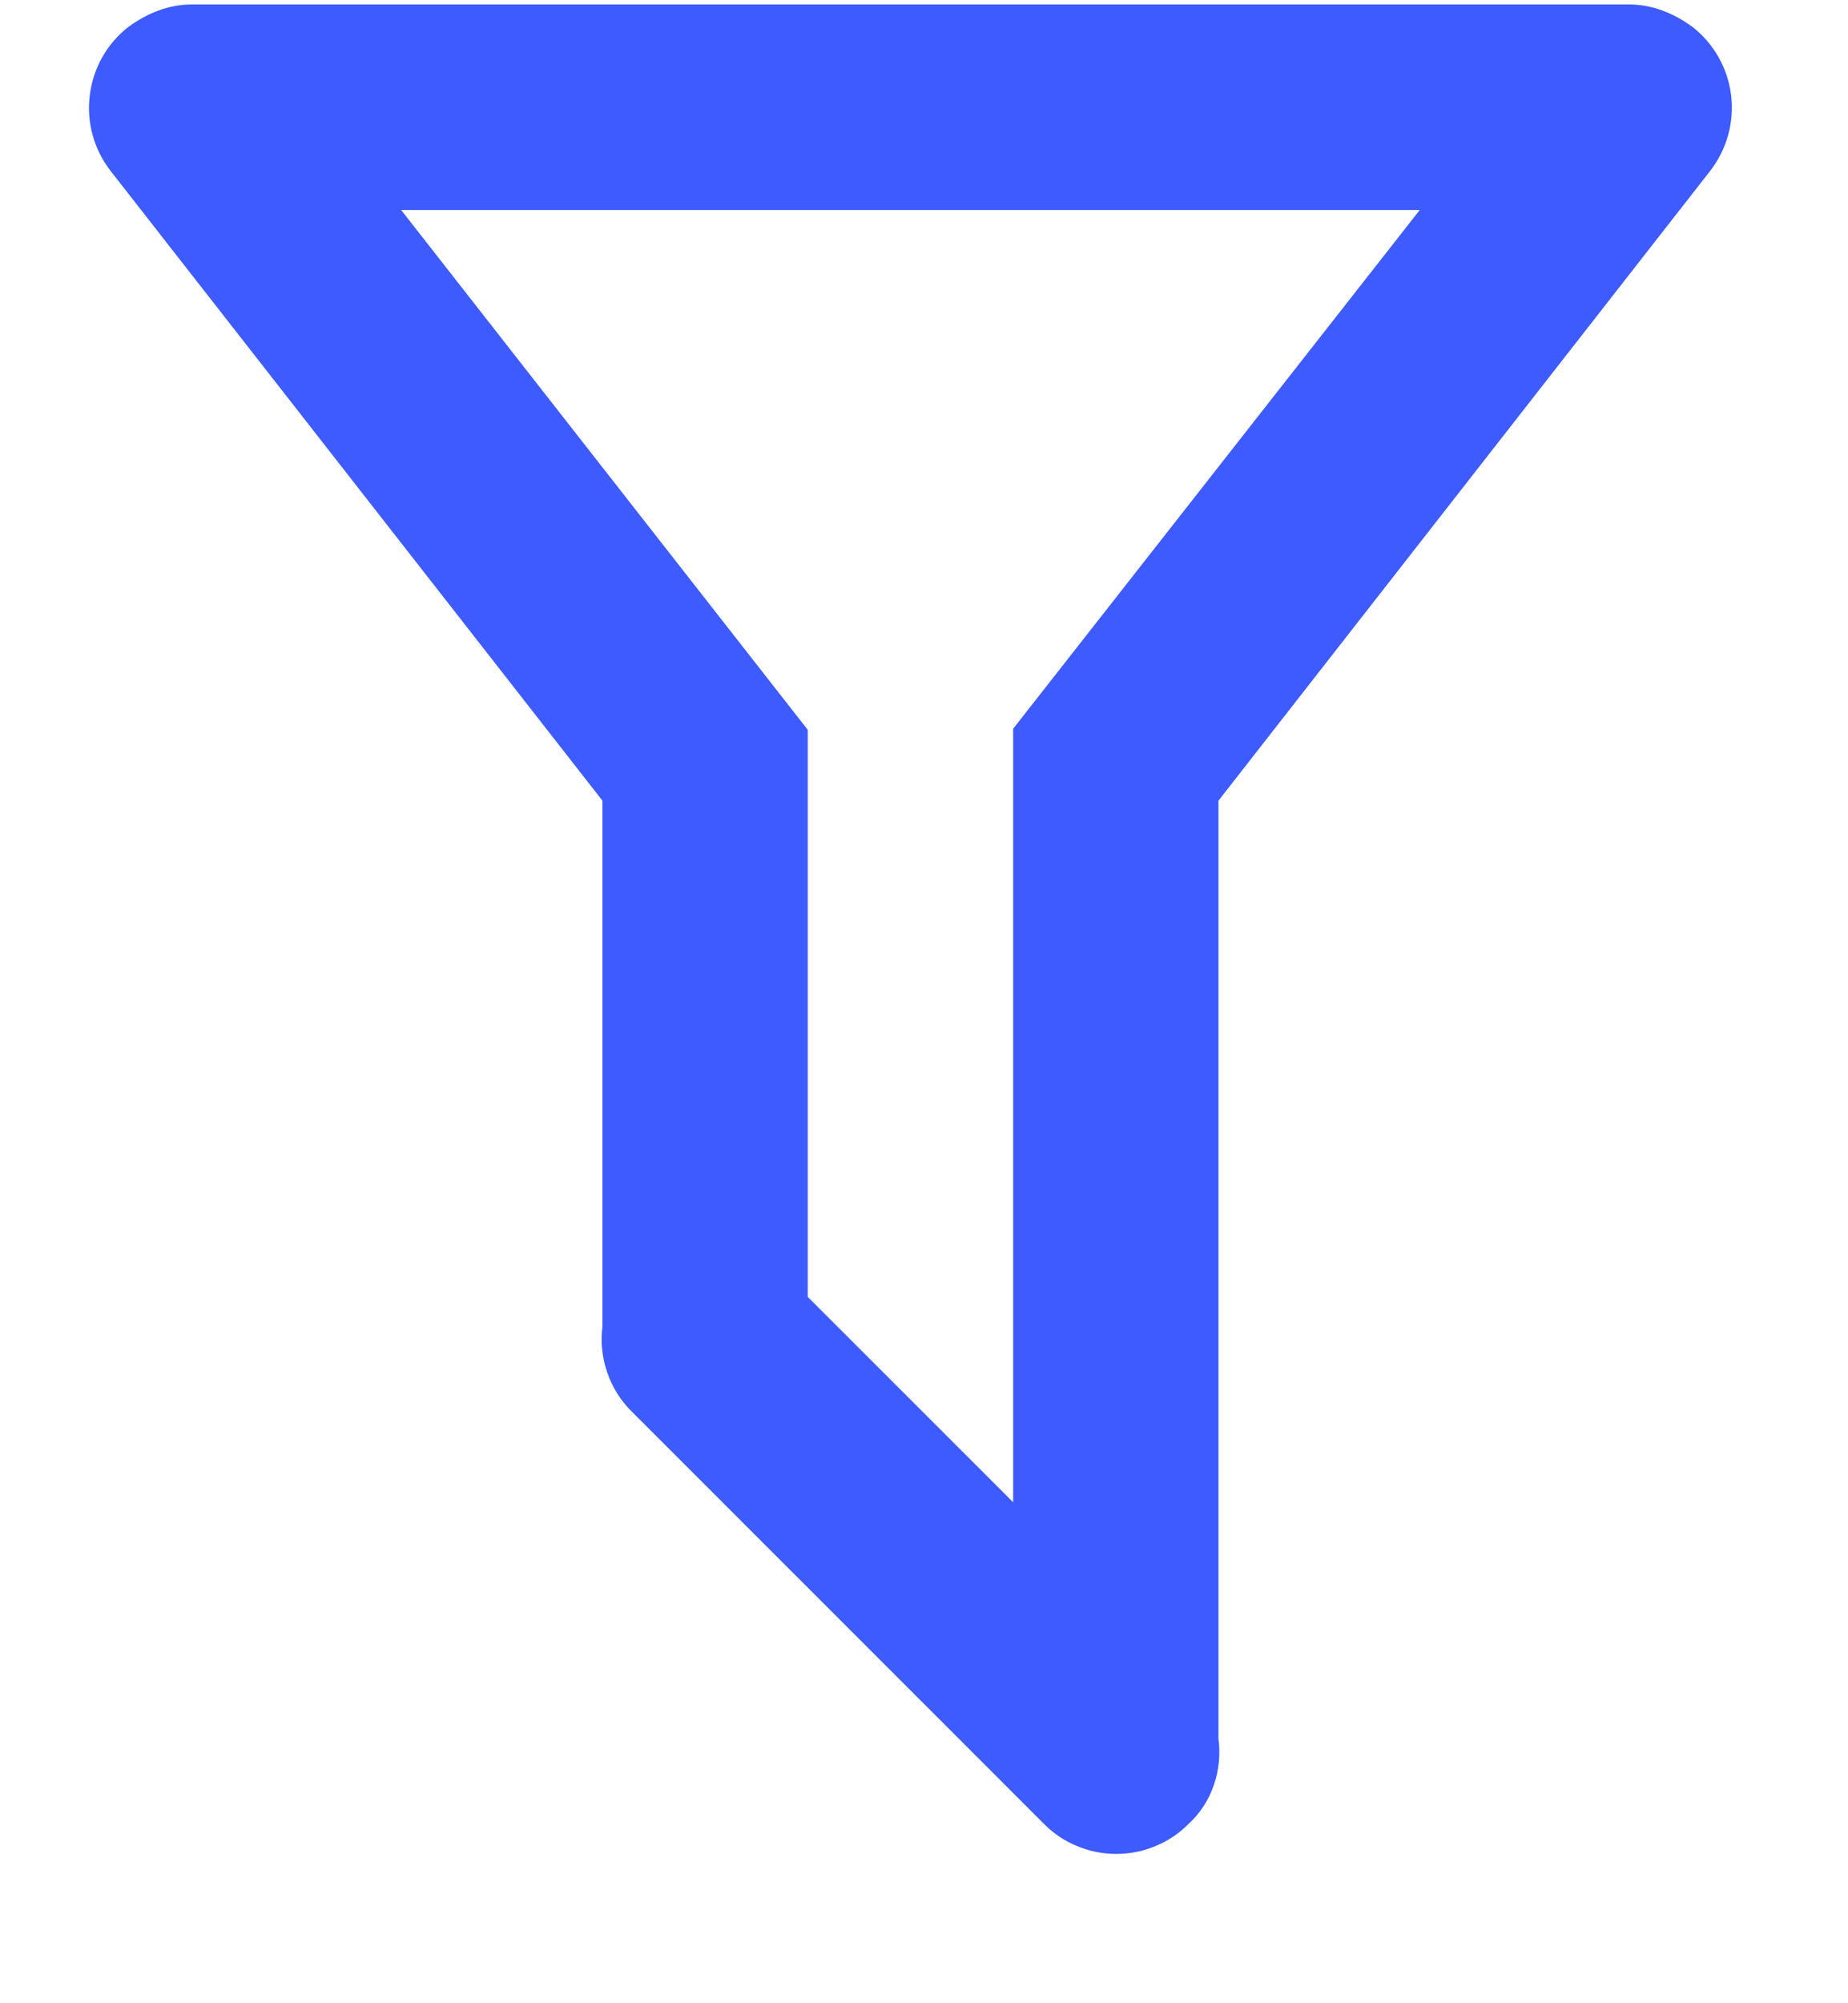 <svg width="12" height="13" viewBox="0 0 12 13" fill="none" xmlns="http://www.w3.org/2000/svg">
<path d="M7.912 11.283C7.939 11.483 7.872 11.696 7.718 11.836C7.657 11.898 7.584 11.947 7.503 11.98C7.422 12.014 7.336 12.031 7.248 12.031C7.161 12.031 7.075 12.014 6.994 11.98C6.913 11.947 6.84 11.898 6.779 11.836L4.105 9.163C4.032 9.092 3.977 9.005 3.944 8.909C3.91 8.813 3.899 8.71 3.912 8.609V5.196L0.718 1.109C0.61 0.97 0.561 0.794 0.583 0.619C0.604 0.444 0.693 0.285 0.832 0.176C0.958 0.083 1.099 0.029 1.245 0.029H10.579C10.725 0.029 10.865 0.083 10.992 0.176C11.13 0.285 11.22 0.444 11.241 0.619C11.262 0.794 11.213 0.97 11.105 1.109L7.912 5.196V11.283ZM2.605 1.363L5.245 4.736V8.416L6.579 9.749V4.729L9.219 1.363H2.605Z" fill="#3D5BFF"/>
</svg>
